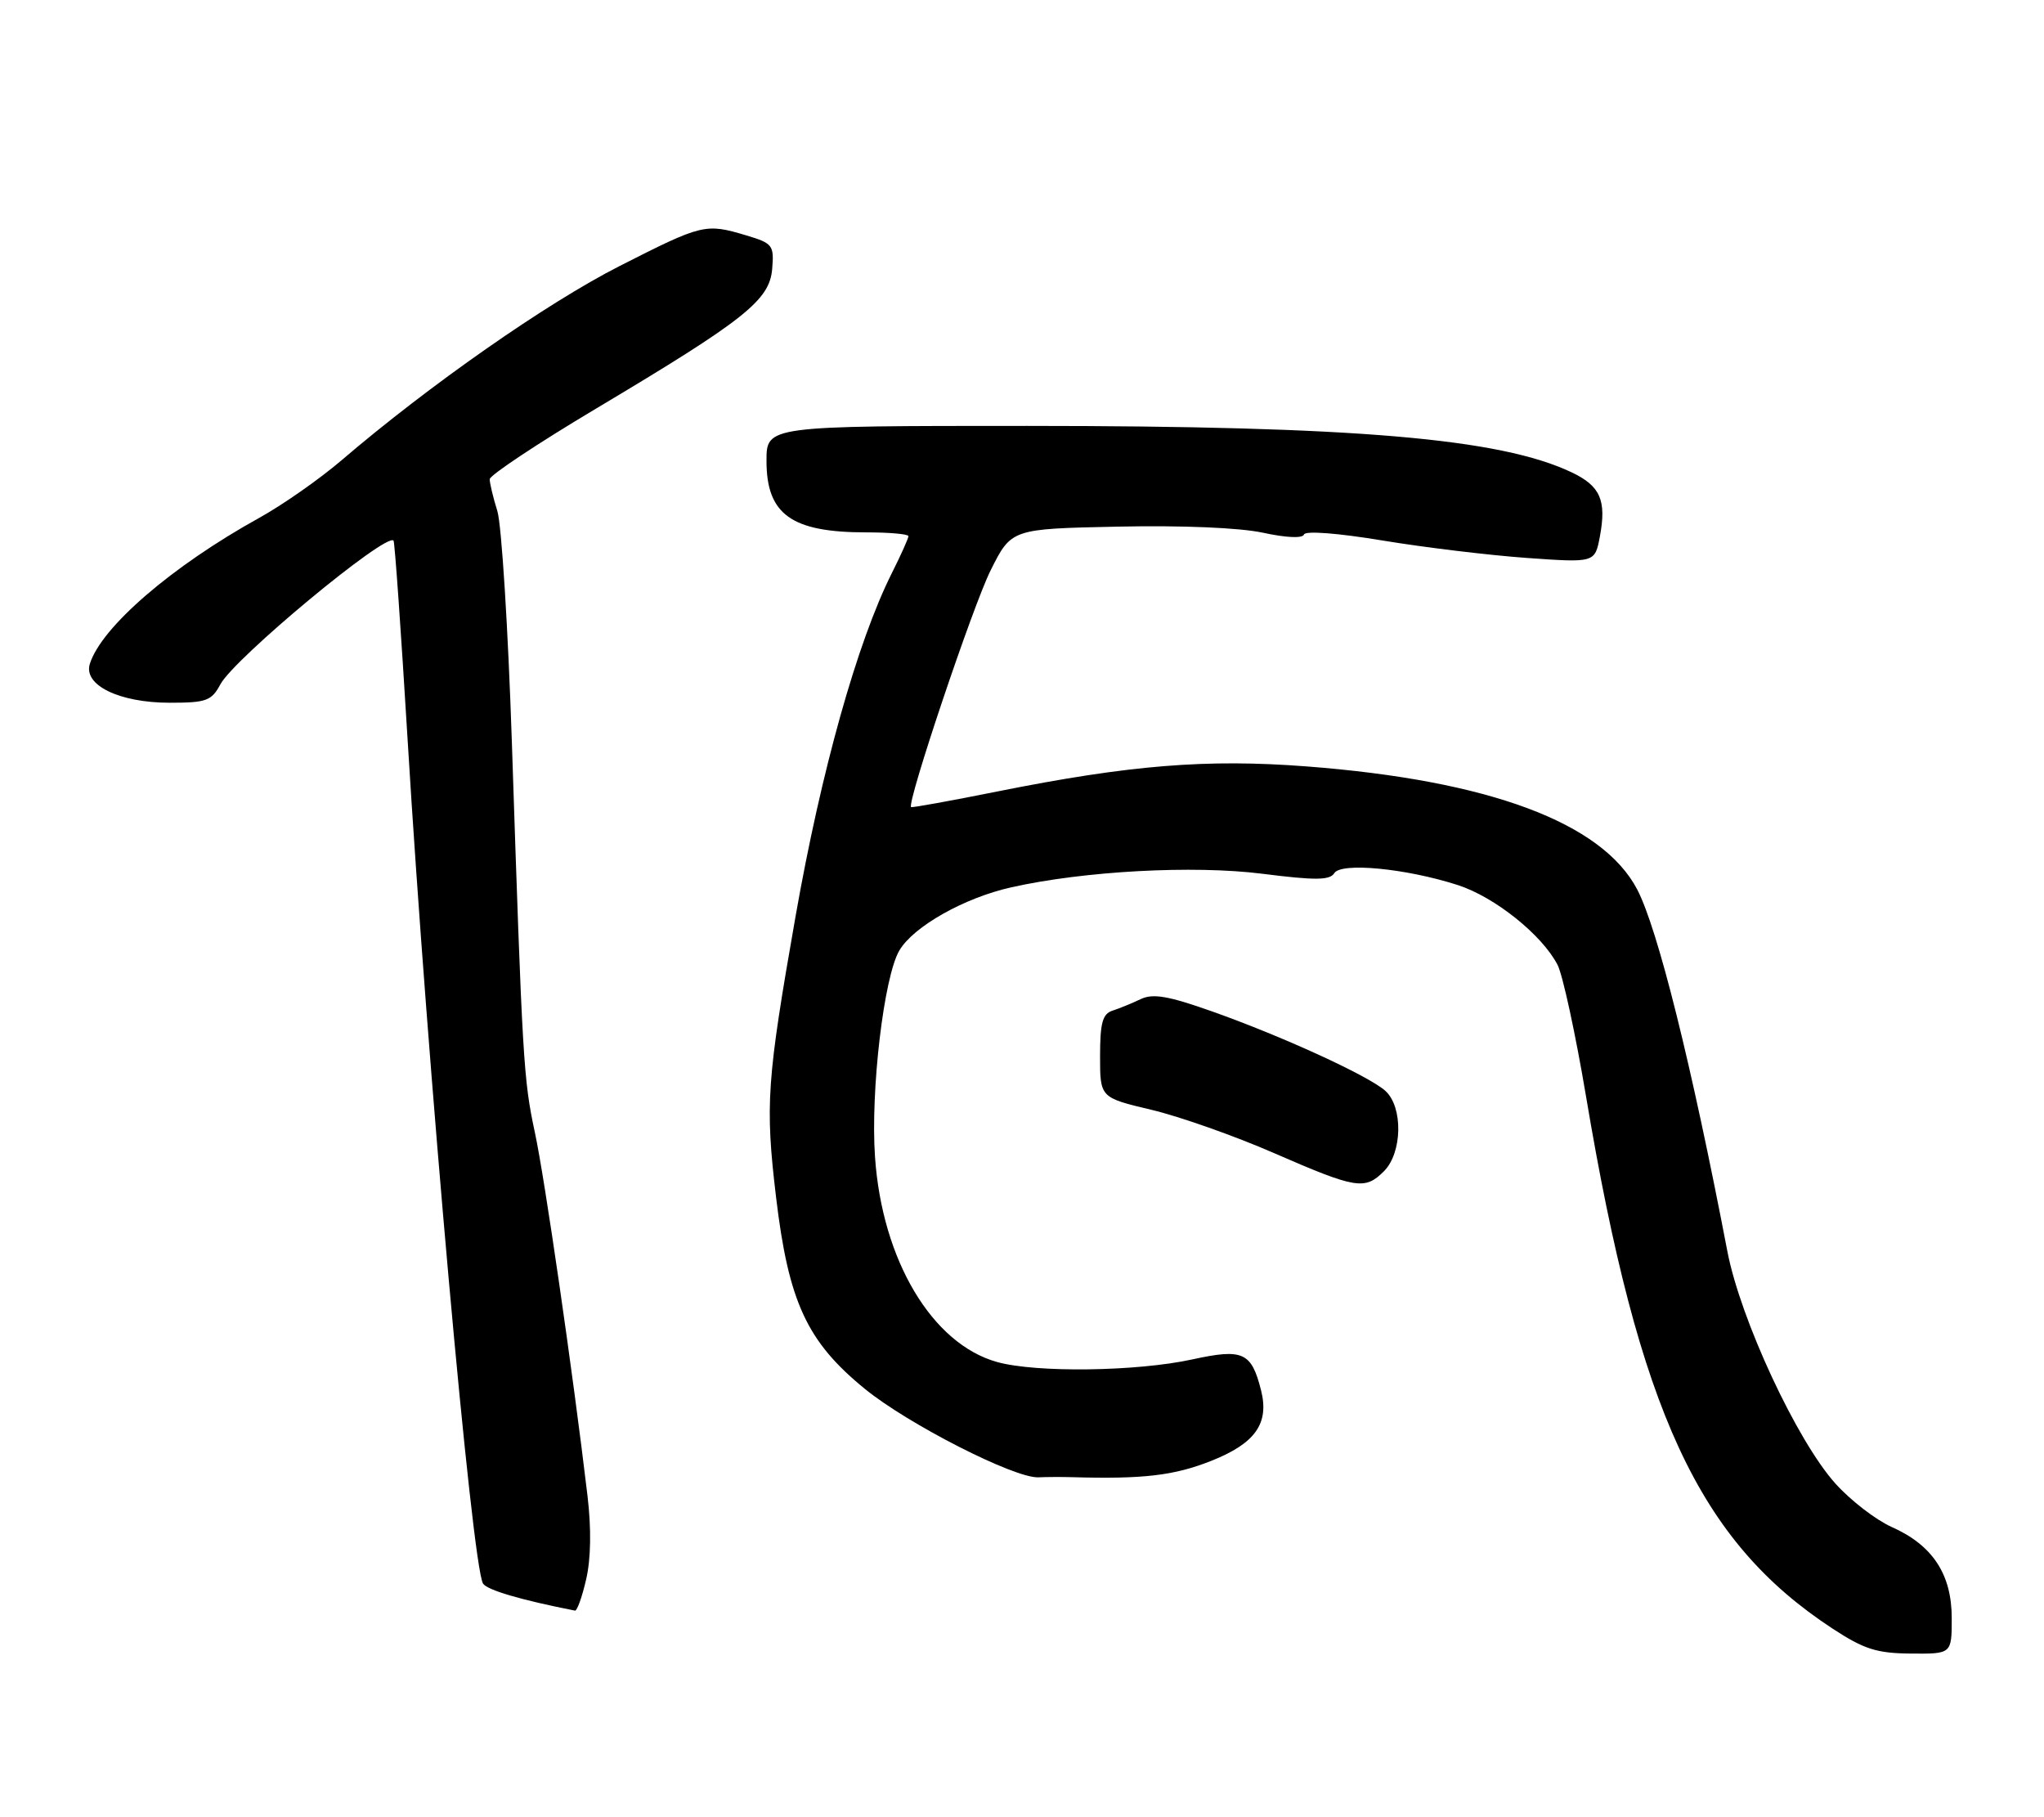 <?xml version="1.0" encoding="UTF-8" standalone="no"?>
<!DOCTYPE svg PUBLIC "-//W3C//DTD SVG 1.1//EN" "http://www.w3.org/Graphics/SVG/1.1/DTD/svg11.dtd" >
<svg xmlns="http://www.w3.org/2000/svg" xmlns:xlink="http://www.w3.org/1999/xlink" version="1.1" viewBox="0 0 288 256">
 <g >
 <path fill="currentColor"
d=" M 275.00 227.96 C 275.00 221.77 272.30 217.67 266.52 215.11 C 264.31 214.12 260.75 211.38 258.62 209.01 C 253.19 202.98 245.24 185.90 243.39 176.30 C 238.33 149.90 233.57 130.83 230.68 125.30 C 225.73 115.87 209.79 109.94 184.10 107.97 C 170.02 106.89 159.17 107.77 140.53 111.50 C 133.95 112.82 128.48 113.81 128.37 113.70 C 127.76 113.09 137.09 85.32 139.57 80.37 C 142.50 74.50 142.50 74.50 157.50 74.19 C 166.55 74.00 174.67 74.34 177.96 75.05 C 181.24 75.76 183.55 75.86 183.73 75.30 C 183.92 74.75 188.49 75.10 194.77 76.14 C 200.67 77.12 209.83 78.22 215.11 78.60 C 224.72 79.28 224.72 79.28 225.42 75.60 C 226.38 70.48 225.49 68.46 221.44 66.54 C 211.35 61.75 190.88 60.01 144.75 60.00 C 108.00 60.00 108.00 60.00 108.00 64.93 C 108.00 72.48 111.52 75.00 122.07 75.00 C 125.33 75.00 128.00 75.24 128.00 75.53 C 128.00 75.83 126.94 78.19 125.64 80.78 C 120.78 90.49 115.71 108.58 112.11 129.00 C 108.03 152.25 107.79 155.58 109.35 168.68 C 111.11 183.42 113.70 189.02 121.87 195.67 C 127.95 200.63 142.94 208.27 146.30 208.12 C 147.51 208.07 149.62 208.06 151.00 208.10 C 161.08 208.39 165.43 207.88 170.67 205.80 C 176.87 203.34 178.85 200.54 177.69 195.89 C 176.33 190.49 175.15 189.95 168.00 191.51 C 160.17 193.22 146.01 193.41 140.50 191.88 C 131.33 189.33 124.29 177.52 123.29 163.00 C 122.64 153.66 124.54 137.59 126.72 133.90 C 128.71 130.52 135.86 126.49 142.46 125.01 C 152.74 122.70 168.13 121.87 177.84 123.09 C 185.33 124.04 187.37 124.02 188.00 123.01 C 188.95 121.46 198.08 122.33 205.39 124.68 C 210.60 126.36 217.27 131.69 219.46 135.93 C 220.19 137.34 222.00 145.70 223.48 154.50 C 230.94 198.93 239.36 217.08 258.20 229.43 C 262.65 232.34 264.42 232.91 269.25 232.95 C 275.00 233.00 275.00 233.00 275.00 227.96 Z  M 82.59 222.49 C 83.26 219.62 83.33 215.37 82.78 210.74 C 80.71 193.28 76.75 165.97 75.36 159.52 C 73.76 152.05 73.61 149.58 72.12 104.50 C 71.59 88.55 70.67 73.93 70.08 72.01 C 69.48 70.09 69.00 68.06 69.00 67.51 C 69.01 66.95 75.74 62.48 83.97 57.57 C 104.97 45.05 108.43 42.30 108.80 37.89 C 109.08 34.55 108.88 34.28 105.18 33.17 C 99.39 31.44 99.00 31.53 87.26 37.50 C 77.02 42.71 60.43 54.30 48.08 64.88 C 45.01 67.50 39.80 71.15 36.50 72.97 C 24.22 79.77 14.30 88.32 12.66 93.52 C 11.71 96.52 16.81 99.00 23.91 99.00 C 29.07 99.00 29.80 98.74 31.05 96.41 C 33.01 92.74 54.42 74.98 55.45 76.16 C 55.62 76.35 56.50 88.88 57.42 104.00 C 60.22 150.38 66.50 220.57 68.06 223.09 C 68.62 224.00 73.43 225.41 81.02 226.90 C 81.31 226.95 82.02 224.97 82.59 222.49 Z  M 195.00 165.00 C 197.60 162.40 197.71 155.95 195.20 153.68 C 192.87 151.57 180.59 145.95 170.71 142.46 C 164.57 140.29 162.44 139.93 160.71 140.76 C 159.49 141.34 157.71 142.07 156.75 142.38 C 155.35 142.83 155.00 144.10 155.00 148.79 C 155.00 154.63 155.00 154.63 162.25 156.35 C 166.24 157.30 174.00 160.04 179.50 162.44 C 191.09 167.49 192.31 167.69 195.00 165.00 Z "/>
</g>
</svg>